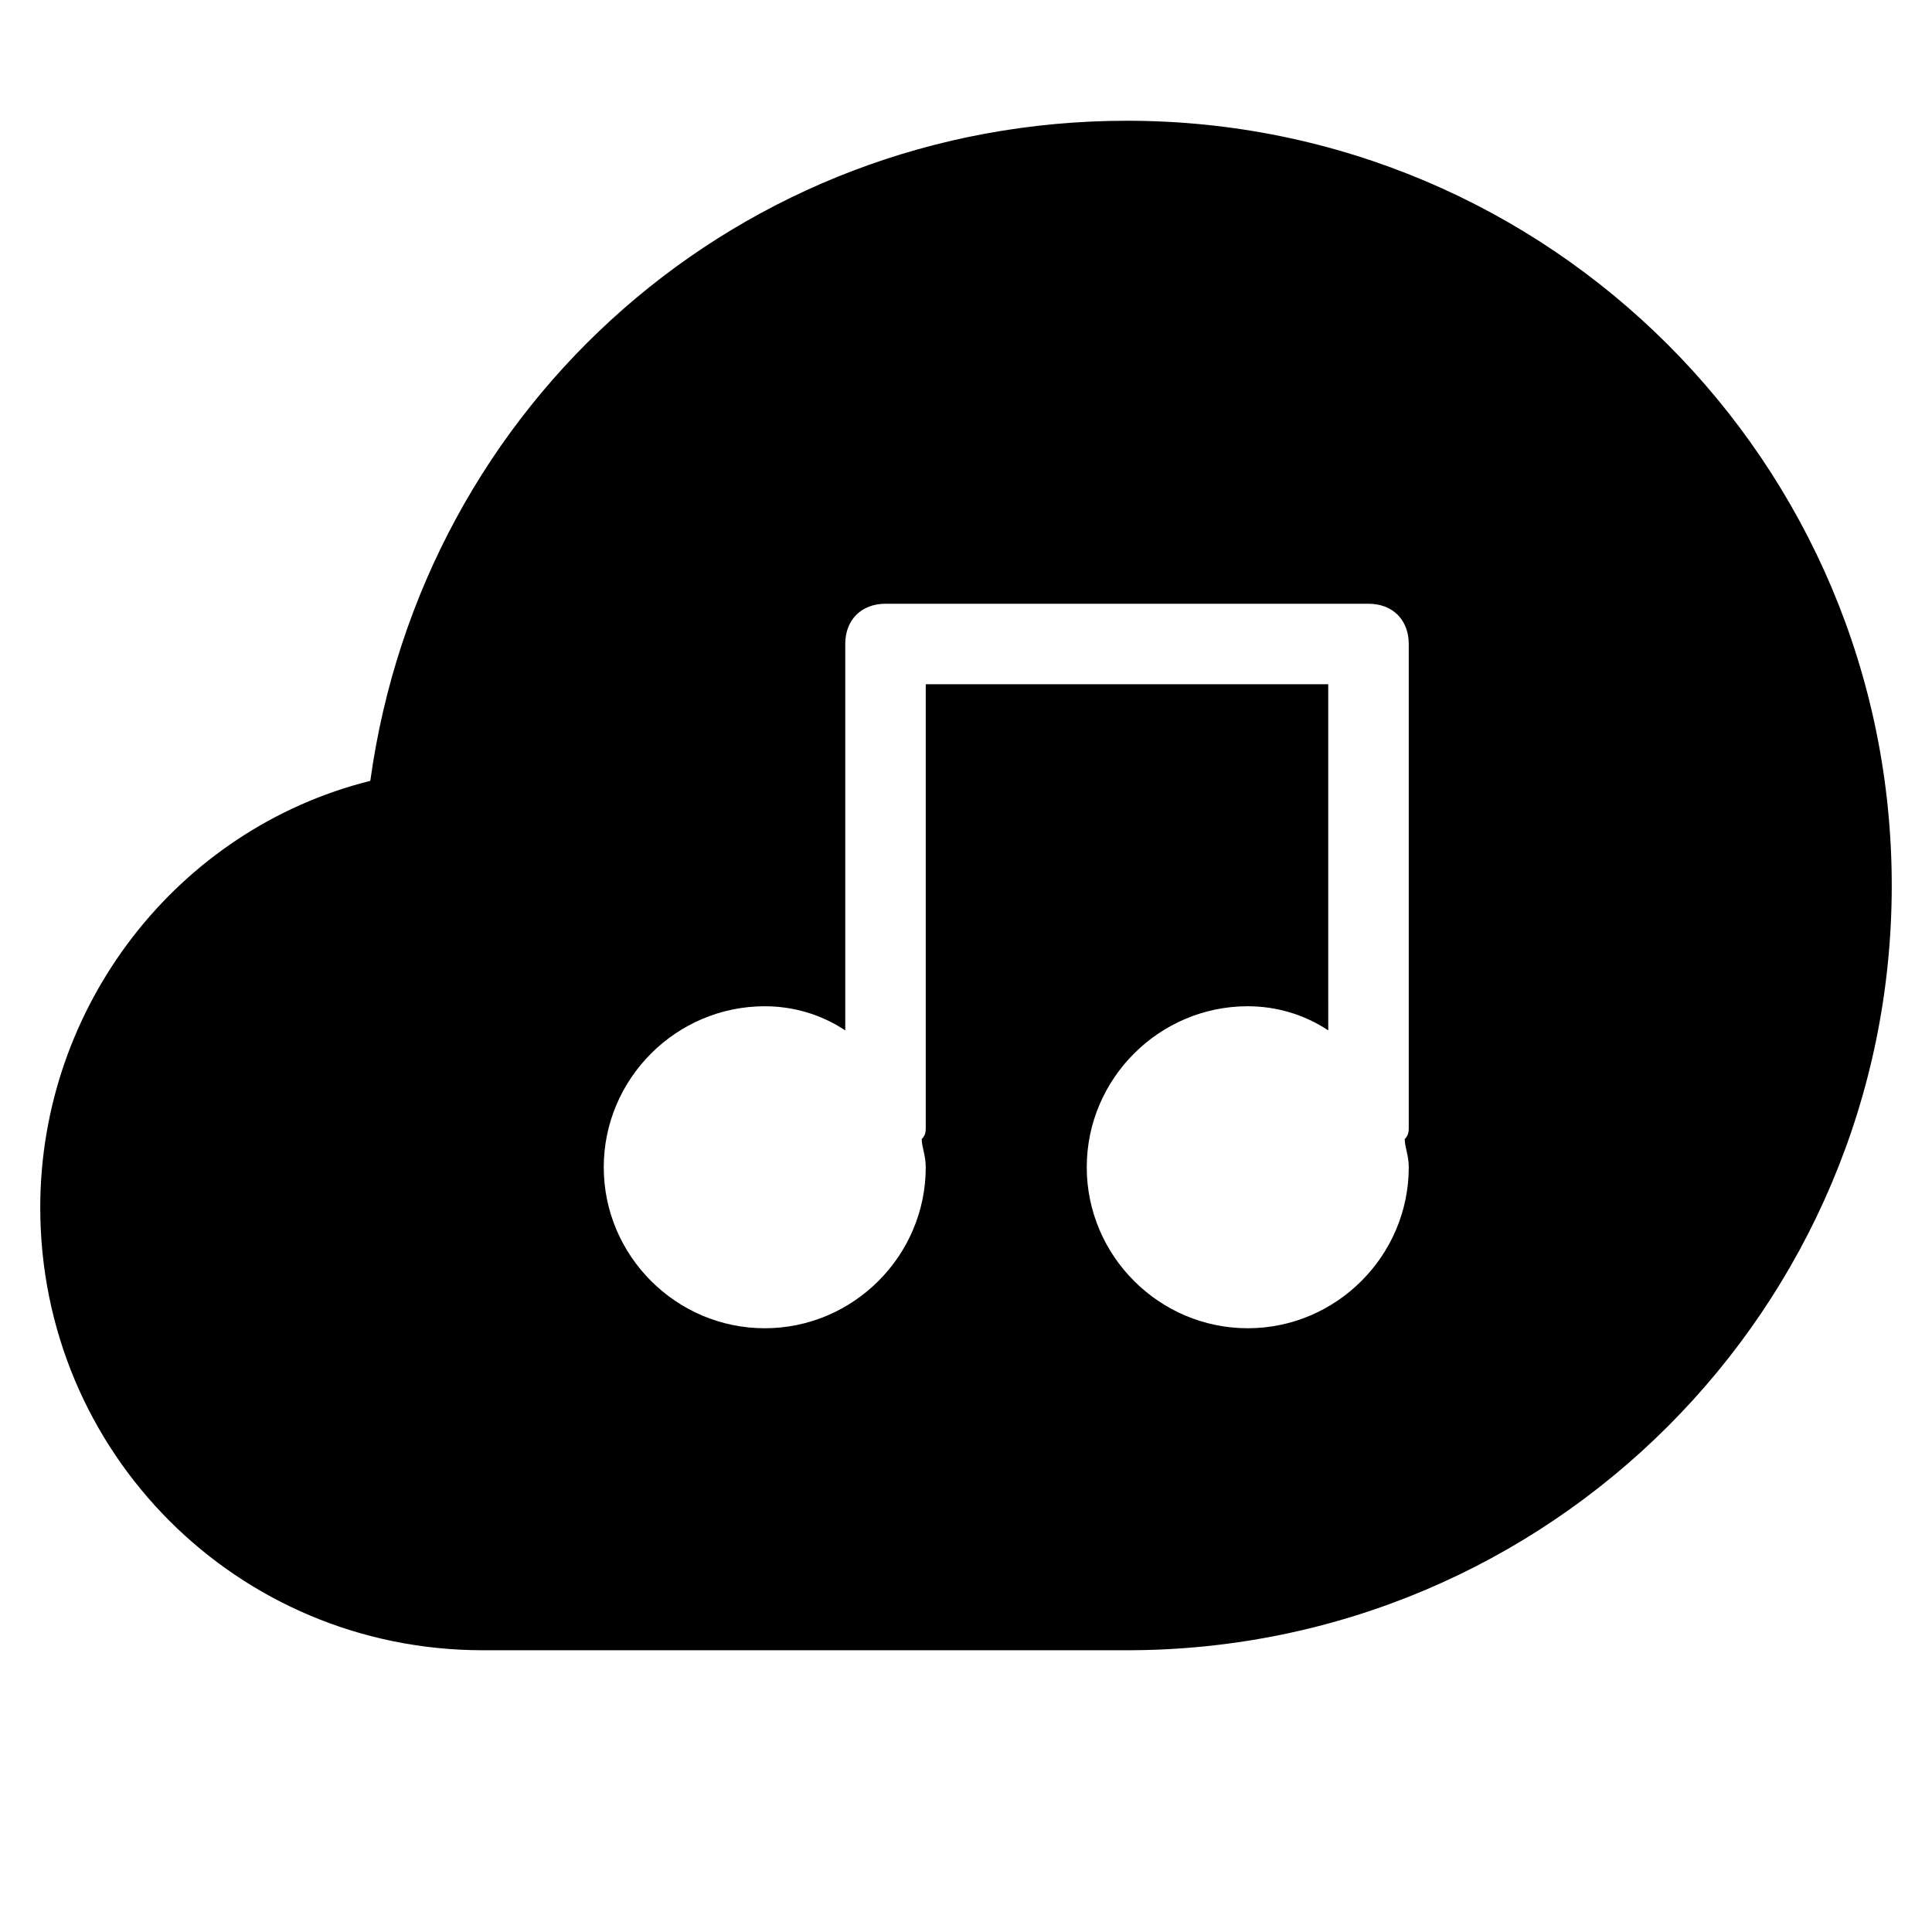 <?xml version="1.0" encoding="utf-8"?>
<!-- Generator: Adobe Illustrator 19.1.0, SVG Export Plug-In . SVG Version: 6.00 Build 0)  -->
<!DOCTYPE svg PUBLIC "-//W3C//DTD SVG 1.1//EN" "http://www.w3.org/Graphics/SVG/1.1/DTD/svg11.dtd">
<svg version="1.1" id="Layer_1" xmlns="http://www.w3.org/2000/svg" xmlns:xlink="http://www.w3.org/1999/xlink" x="0px" y="0px"
	 width="48px" height="48px" viewBox="0 0 48 48" enable-background="new 0 0 48 48" xml:space="preserve">
<path d="M28,3c-9.6,0-17.5,7-18.8,16.4C4.4,20.6,1,25,1,30c0,6.1,4.9,11,11,11h16c10.5,0,19-8.5,19-19S38.5,3,28,3z M35,28
	c0,0.1,0,0.2-0.1,0.3c0,0.2,0.1,0.4,0.1,0.7c0,2.2-1.8,4-4,4s-4-1.8-4-4s1.8-4,4-4c0.7,0,1.4,0.2,2,0.6V17H23v11
	c0,0.1,0,0.2-0.1,0.3c0,0.2,0.1,0.4,0.1,0.7c0,2.2-1.8,4-4,4s-4-1.8-4-4s1.8-4,4-4c0.7,0,1.4,0.2,2,0.6V16c0-0.6,0.4-1,1-1h12
	c0.6,0,1,0.4,1,1V28z"/>
</svg>
